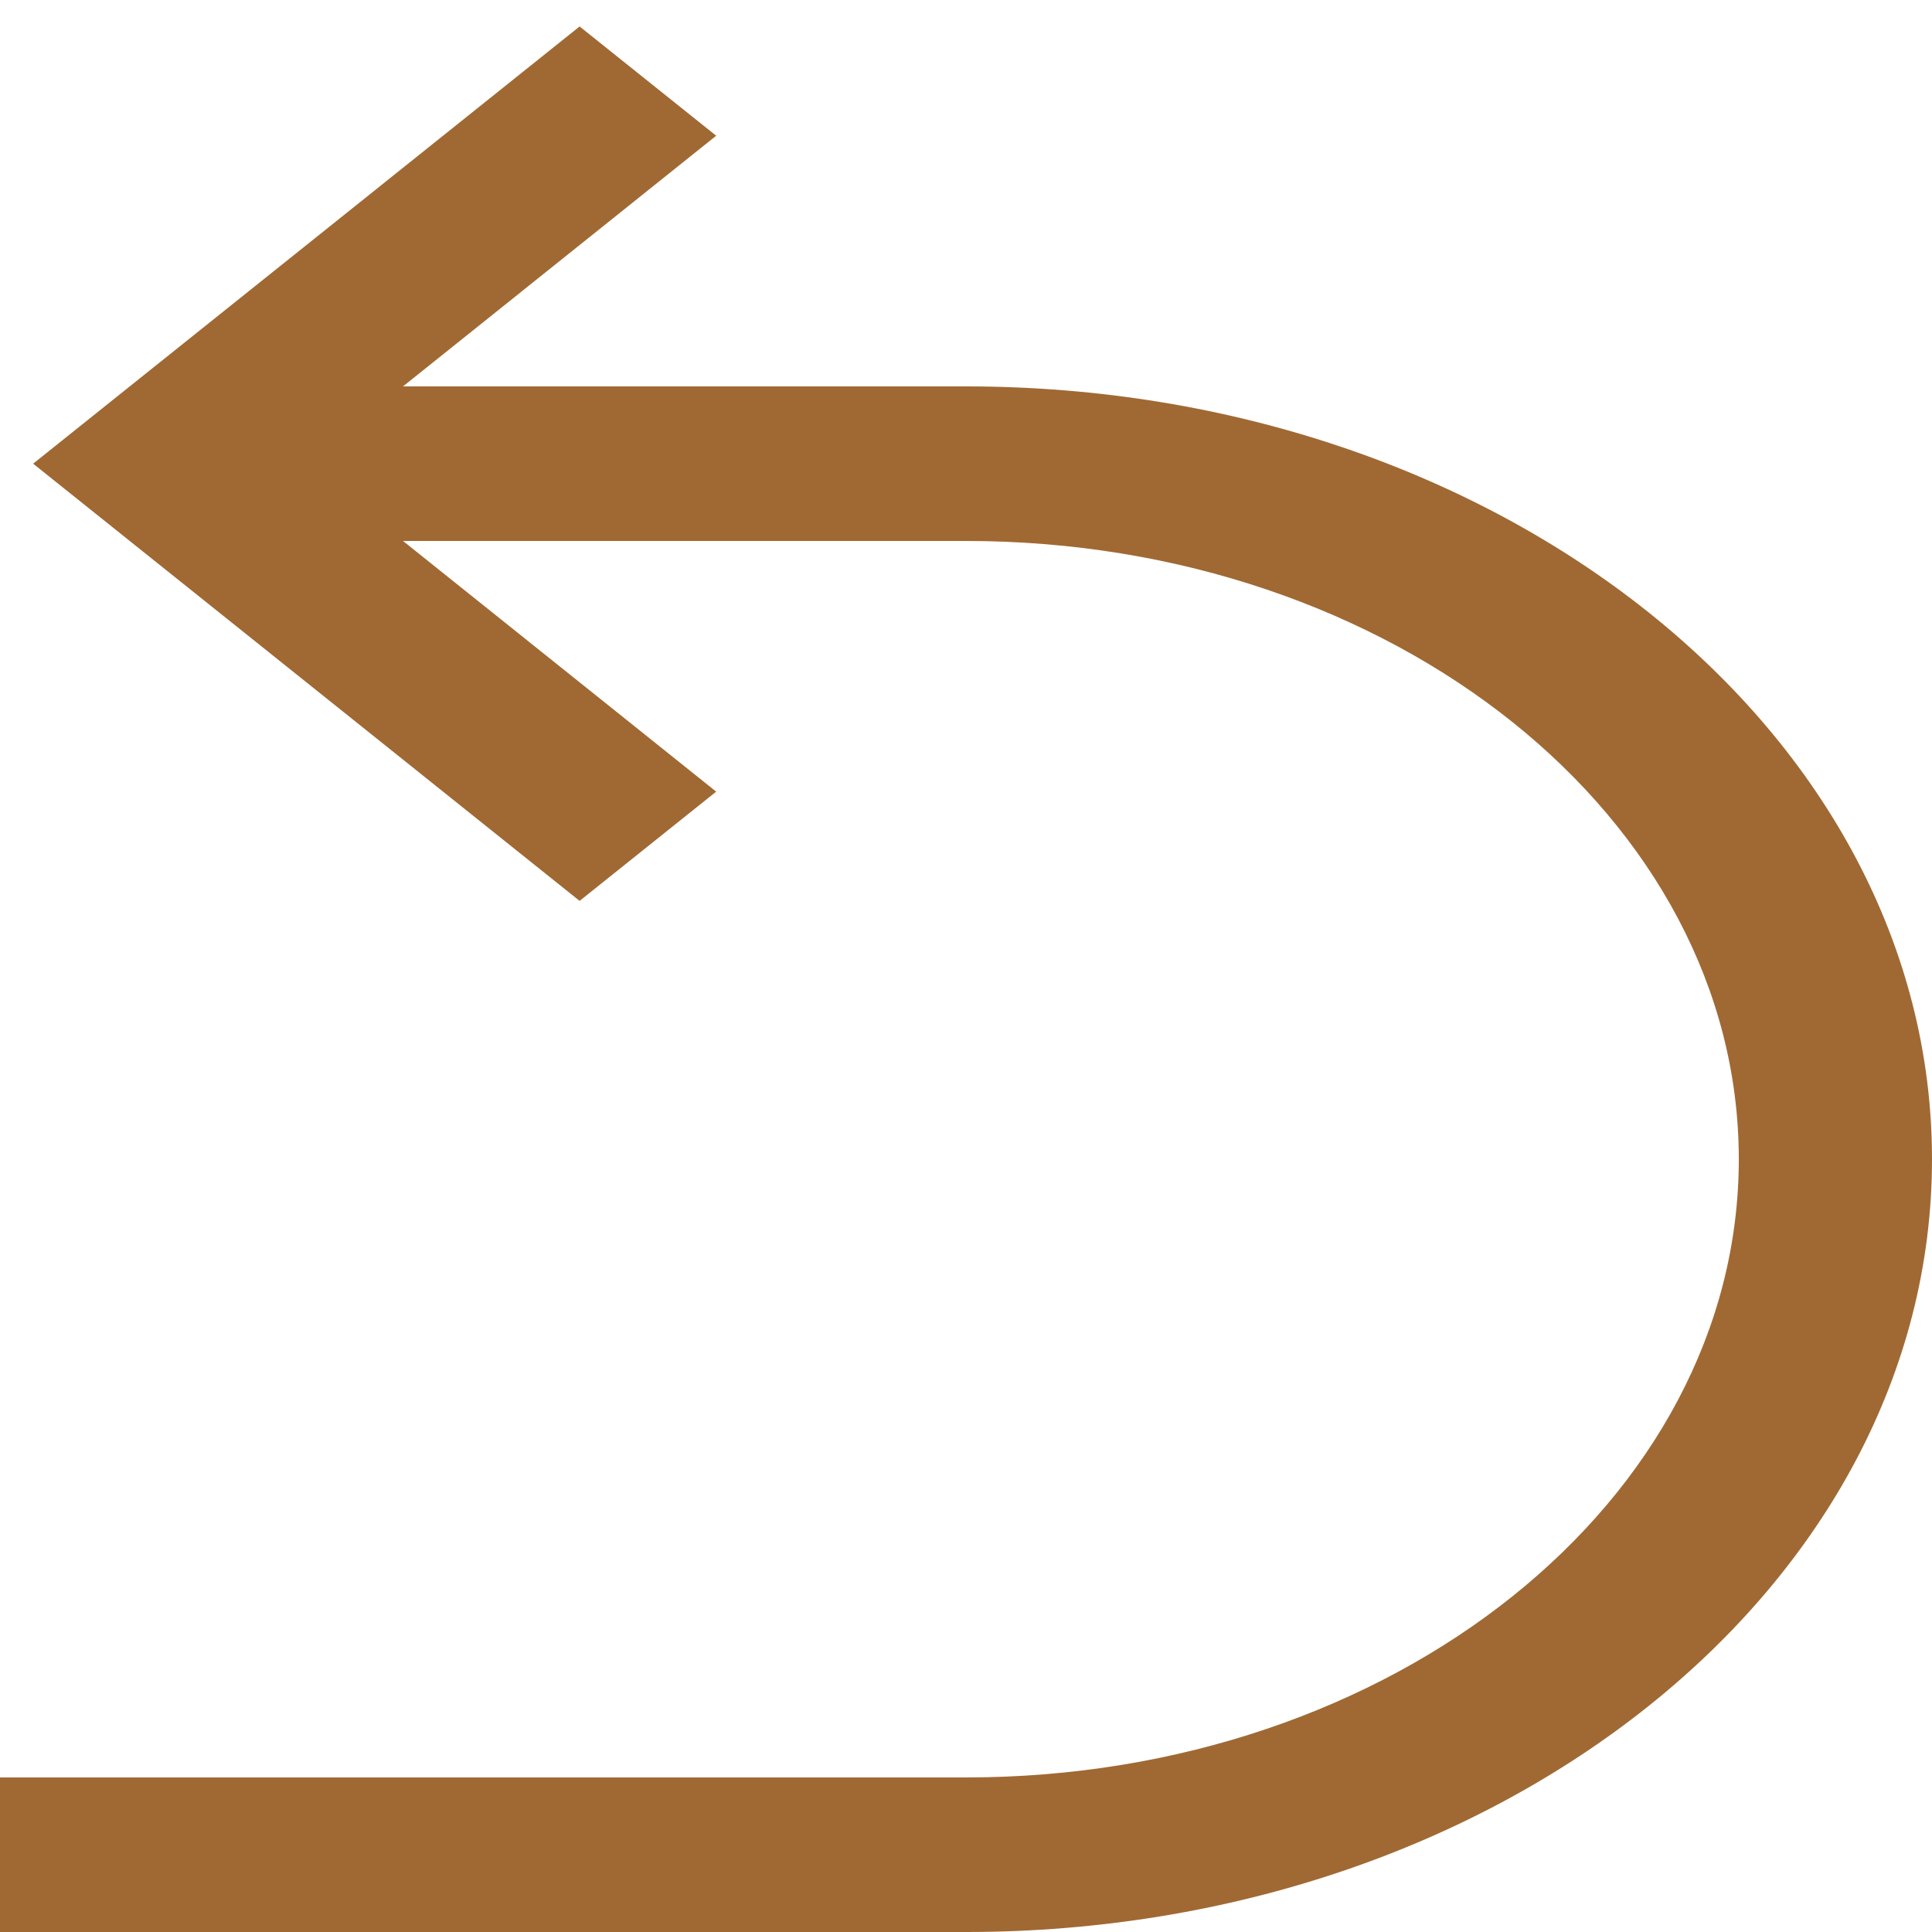 <svg width="20" height="20" viewBox="0 0 20 20" fill="none" xmlns="http://www.w3.org/2000/svg">
<path fill-rule="evenodd" clip-rule="evenodd" d="M10 5.6H4.172L7.414 8.195L6 9.326L0.343 4.8C2.409 3.147 3.995 1.878 6 0.274L7.414 1.405L4.172 4L10 4C15.523 4 20 7.582 20 12C20 16.418 15.523 20 10 20L0 20V18.4L10 18.4C14.418 18.4 18 15.534 18 12C18 8.466 14.418 5.6 10 5.6Z" fill="#A06933"/>
</svg>
